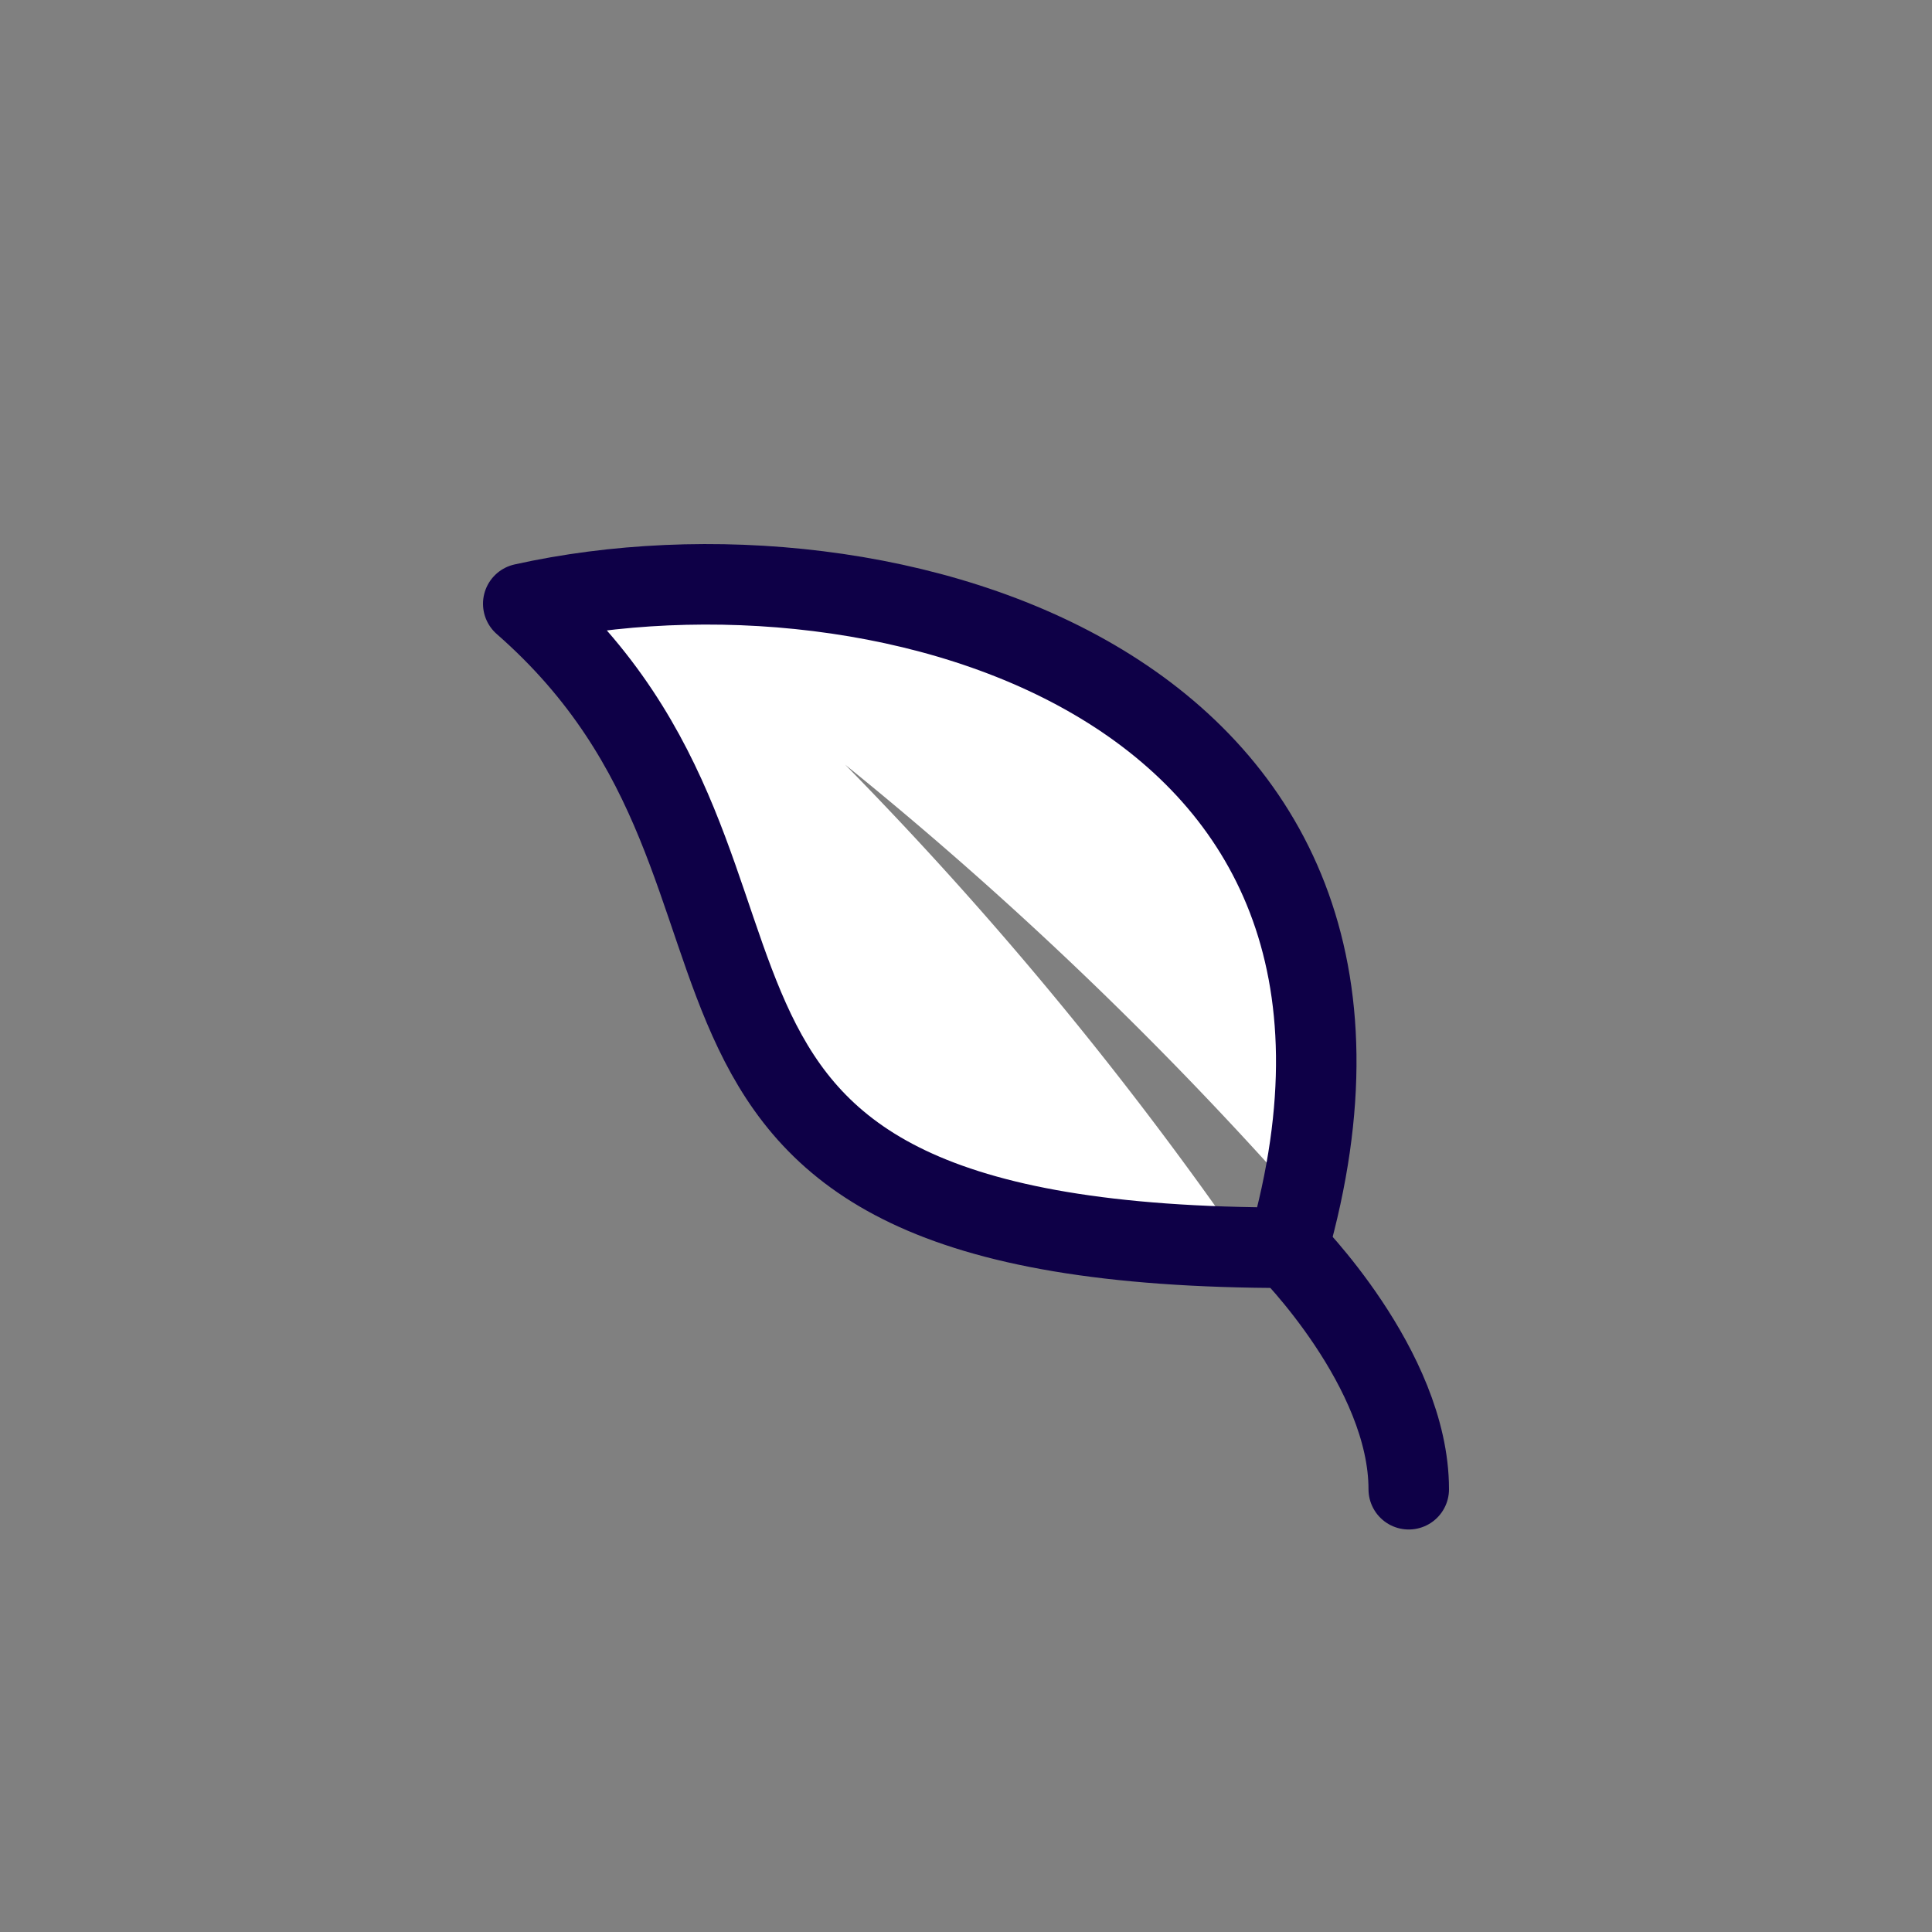 <svg xmlns="http://www.w3.org/2000/svg" viewBox="0 0 48 48"><rect x="0" y="0" width="48" height="48" fill="#808080" stroke="none"/><defs><style>.cls-1,.cls-3{fill:none;}.cls-2{fill:#fff;}.cls-3{stroke:#0e0047;stroke-linecap:round;stroke-linejoin:round;stroke-width:2px;}</style></defs><title>leaf</title><g id="Layer_2" data-name="Layer 2"><g id="Layer_1-2" data-name="Layer 1"><rect class="cls-1" width="48" height="48"/><path class="cls-2" d="M21,19A94,94,0,0,1,32.3,29.81C35.19,16.77,21.74,13.06,13,15c7.83,6.86,1.28,15.63,17.92,16A91.17,91.17,0,0,0,21,19Z"/><path class="cls-3" d="M32,31c4-14-10-18-19-16C21,22,14,31,32,31Z"/><path class="cls-3" d="M32,31s3,3,3,6"/></g></g></svg>